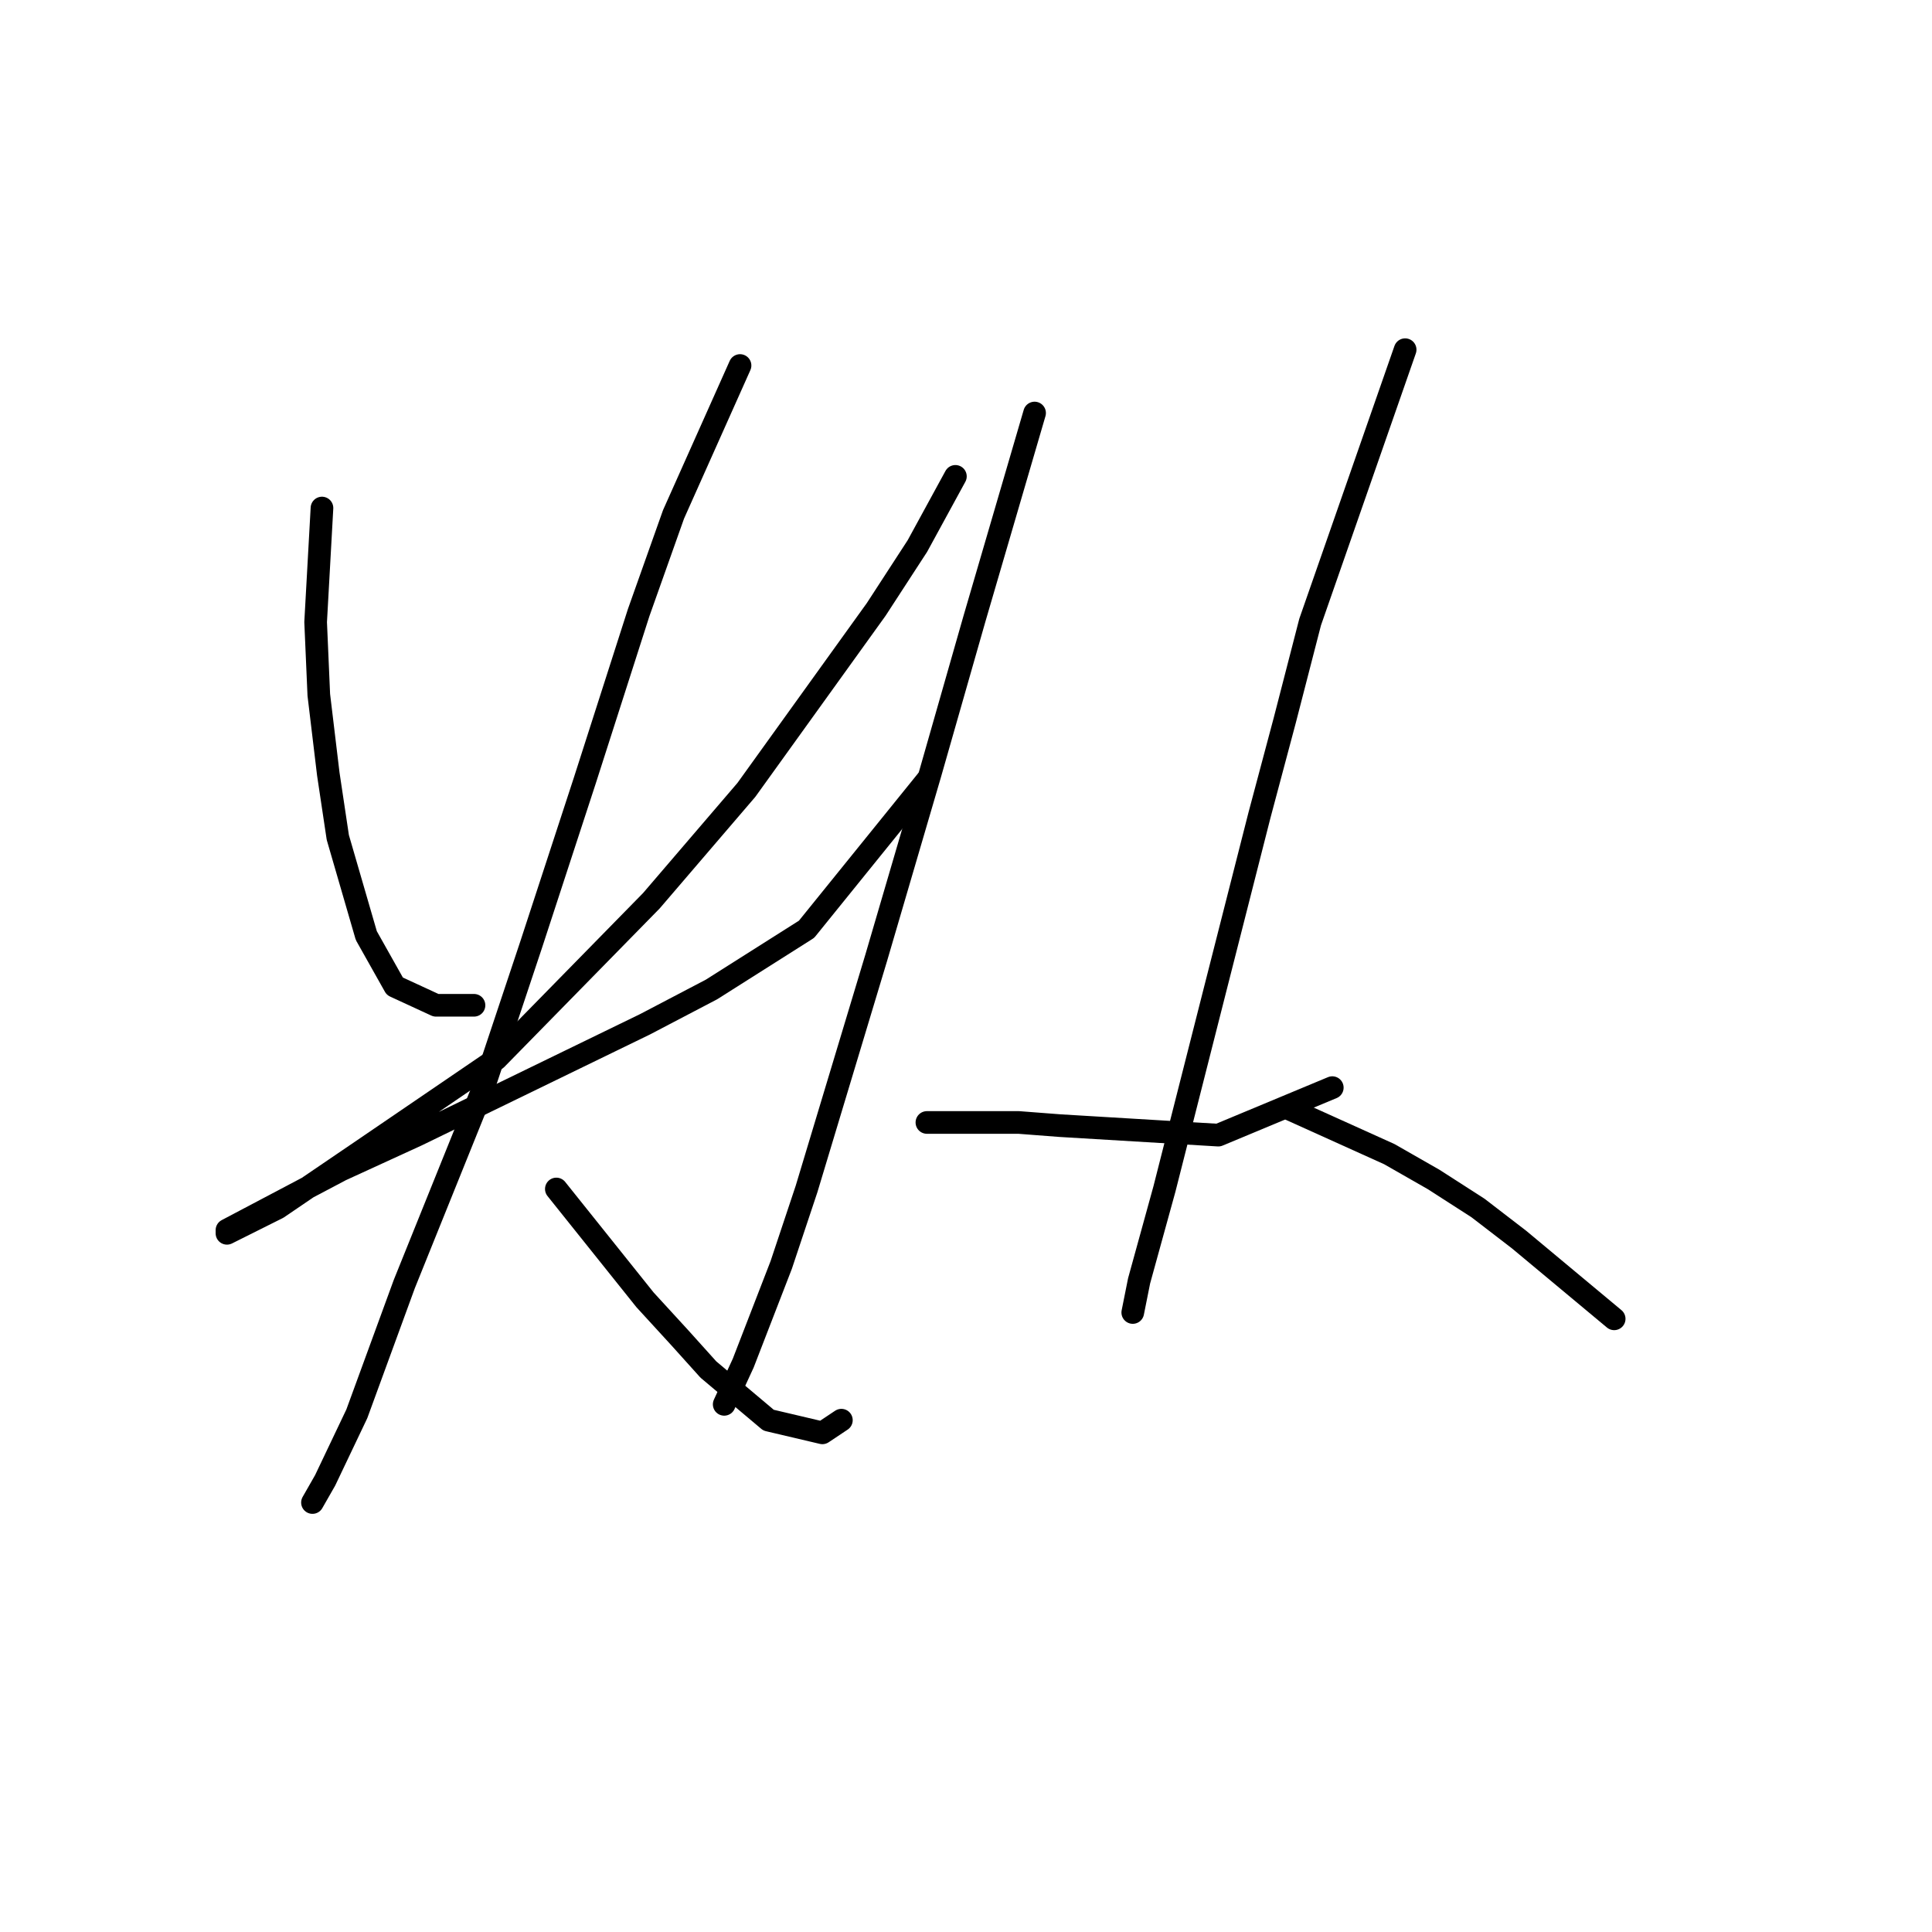 <?xml version="1.0" standalone="no"?>
    <svg width="256" height="256" xmlns="http://www.w3.org/2000/svg" version="1.1">
    <polyline stroke="black" stroke-width="3" stroke-linecap="round" fill="transparent" stroke-linejoin="round" points="42.663 67.317 41.823 82.425 42.243 92.078 43.502 102.569 44.761 110.963 48.538 123.972 52.315 130.687 57.771 133.205 62.807 133.205 62.807 133.205 " />
        <polyline stroke="black" stroke-width="3" stroke-linecap="round" fill="transparent" stroke-linejoin="round" points="126.596 63.121 121.56 72.353 116.104 80.747 98.898 104.668 86.308 119.356 65.744 140.339 47.279 152.929 36.787 160.064 33.43 161.742 30.073 163.421 30.073 163.001 45.181 155.028 55.253 150.411 85.469 135.723 94.282 131.107 106.872 123.133 122.819 103.409 122.819 103.409 " />
        <polyline stroke="black" stroke-width="3" stroke-linecap="round" fill="transparent" stroke-linejoin="round" points="98.059 48.432 89.246 68.157 84.629 81.166 77.495 103.409 70.361 125.231 64.066 144.116 53.574 170.136 47.279 187.342 43.082 196.155 41.404 199.093 41.404 199.093 " />
        <polyline stroke="black" stroke-width="3" stroke-linecap="round" fill="transparent" stroke-linejoin="round" points="73.718 157.546 85.469 172.234 90.085 177.27 93.862 181.467 101.836 188.181 108.97 189.86 111.488 188.181 111.488 188.181 " />
        <polyline stroke="black" stroke-width="3" stroke-linecap="round" fill="transparent" stroke-linejoin="round" points="137.088 54.727 129.114 82.006 123.239 102.569 116.104 126.91 106.872 157.546 103.514 167.618 98.478 180.627 95.96 186.083 95.96 186.083 " />
        <polyline stroke="black" stroke-width="3" stroke-linecap="round" fill="transparent" stroke-linejoin="round" points="122.819 148.733 134.989 148.733 140.445 149.152 161.428 150.411 176.536 144.116 176.536 144.116 " />
        <polyline stroke="black" stroke-width="3" stroke-linecap="round" fill="transparent" stroke-linejoin="round" points="186.189 46.334 173.599 82.425 170.241 95.435 166.884 108.025 161.009 131.107 154.294 157.546 150.937 169.716 150.097 173.913 150.097 173.913 " />
        <polyline stroke="black" stroke-width="3" stroke-linecap="round" fill="transparent" stroke-linejoin="round" points="171.081 147.054 184.09 152.929 189.966 156.287 195.841 160.064 201.297 164.26 213.887 174.752 213.887 174.752 " />
        </svg>